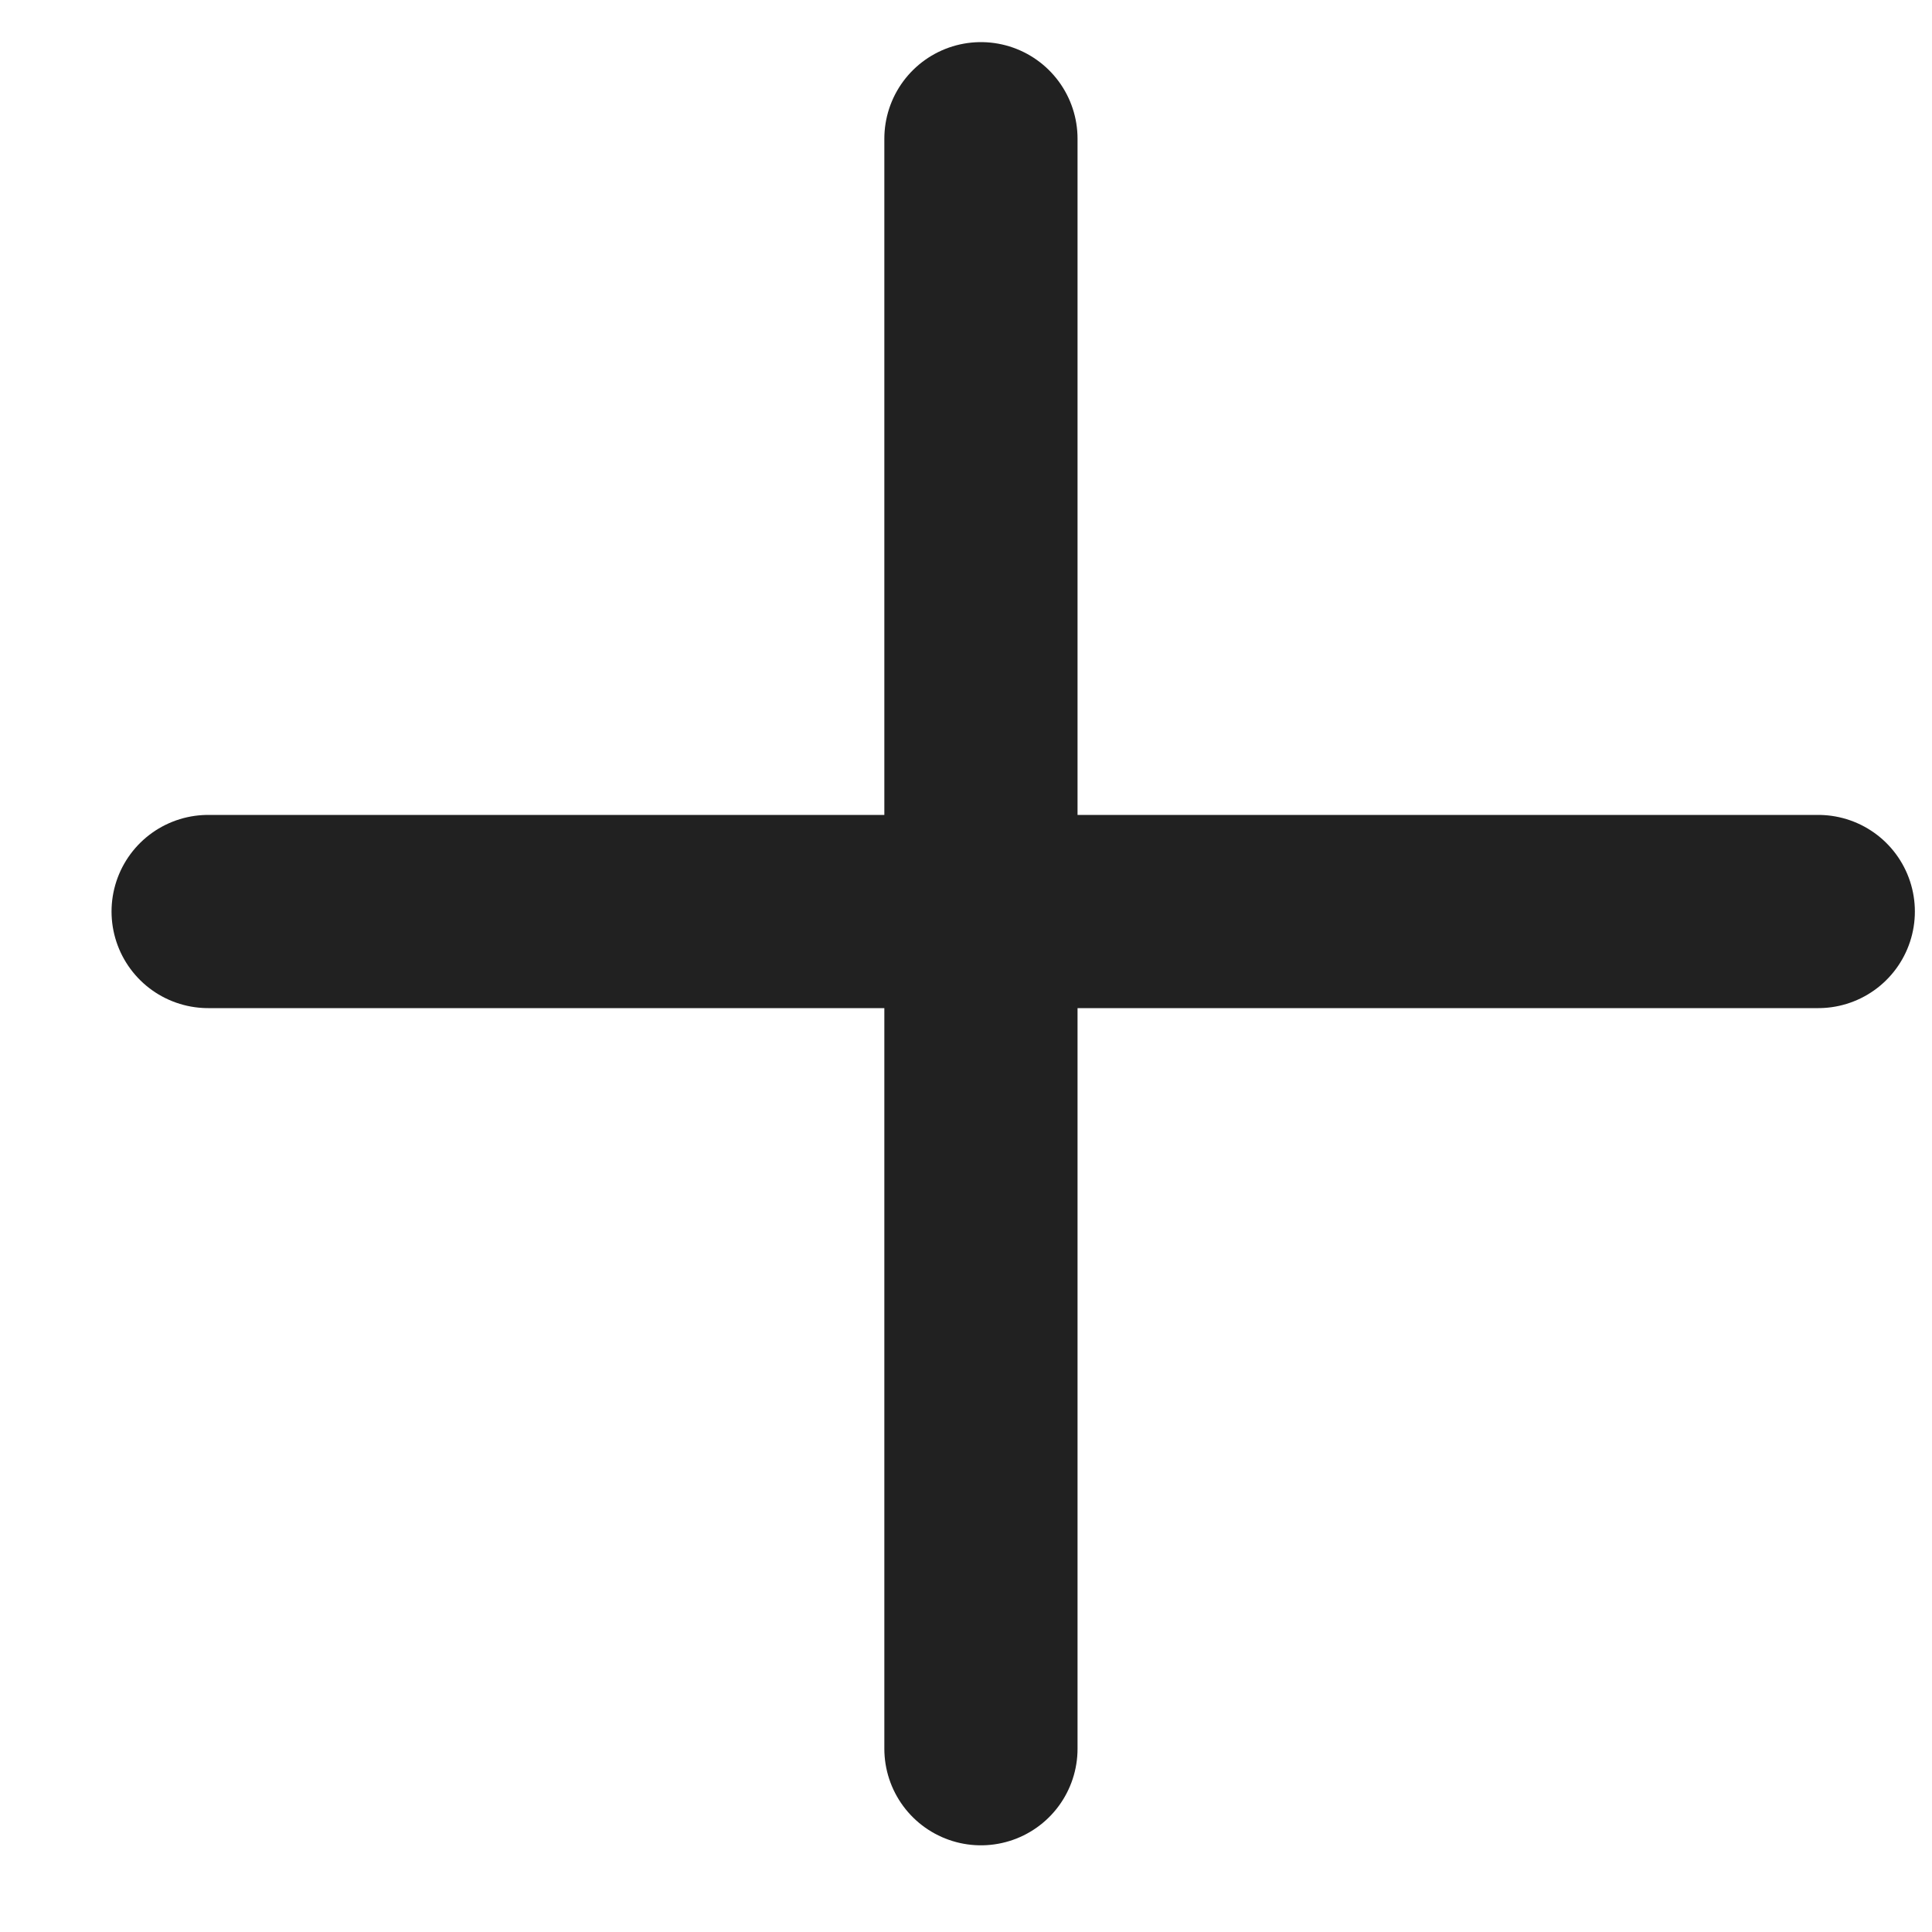 <svg width="15" height="15" viewBox="0 0 15 15" fill="none" xmlns="http://www.w3.org/2000/svg">
<line x1="7.616" y1="1.077" x2="7.616" y2="13.577" stroke="#212121" stroke-width="1.5" stroke-linecap="round"/>
<line x1="14.117" y1="7.077" x2="1.616" y2="7.077" stroke="#212121" stroke-width="1.5" stroke-linecap="round"/>
</svg>
